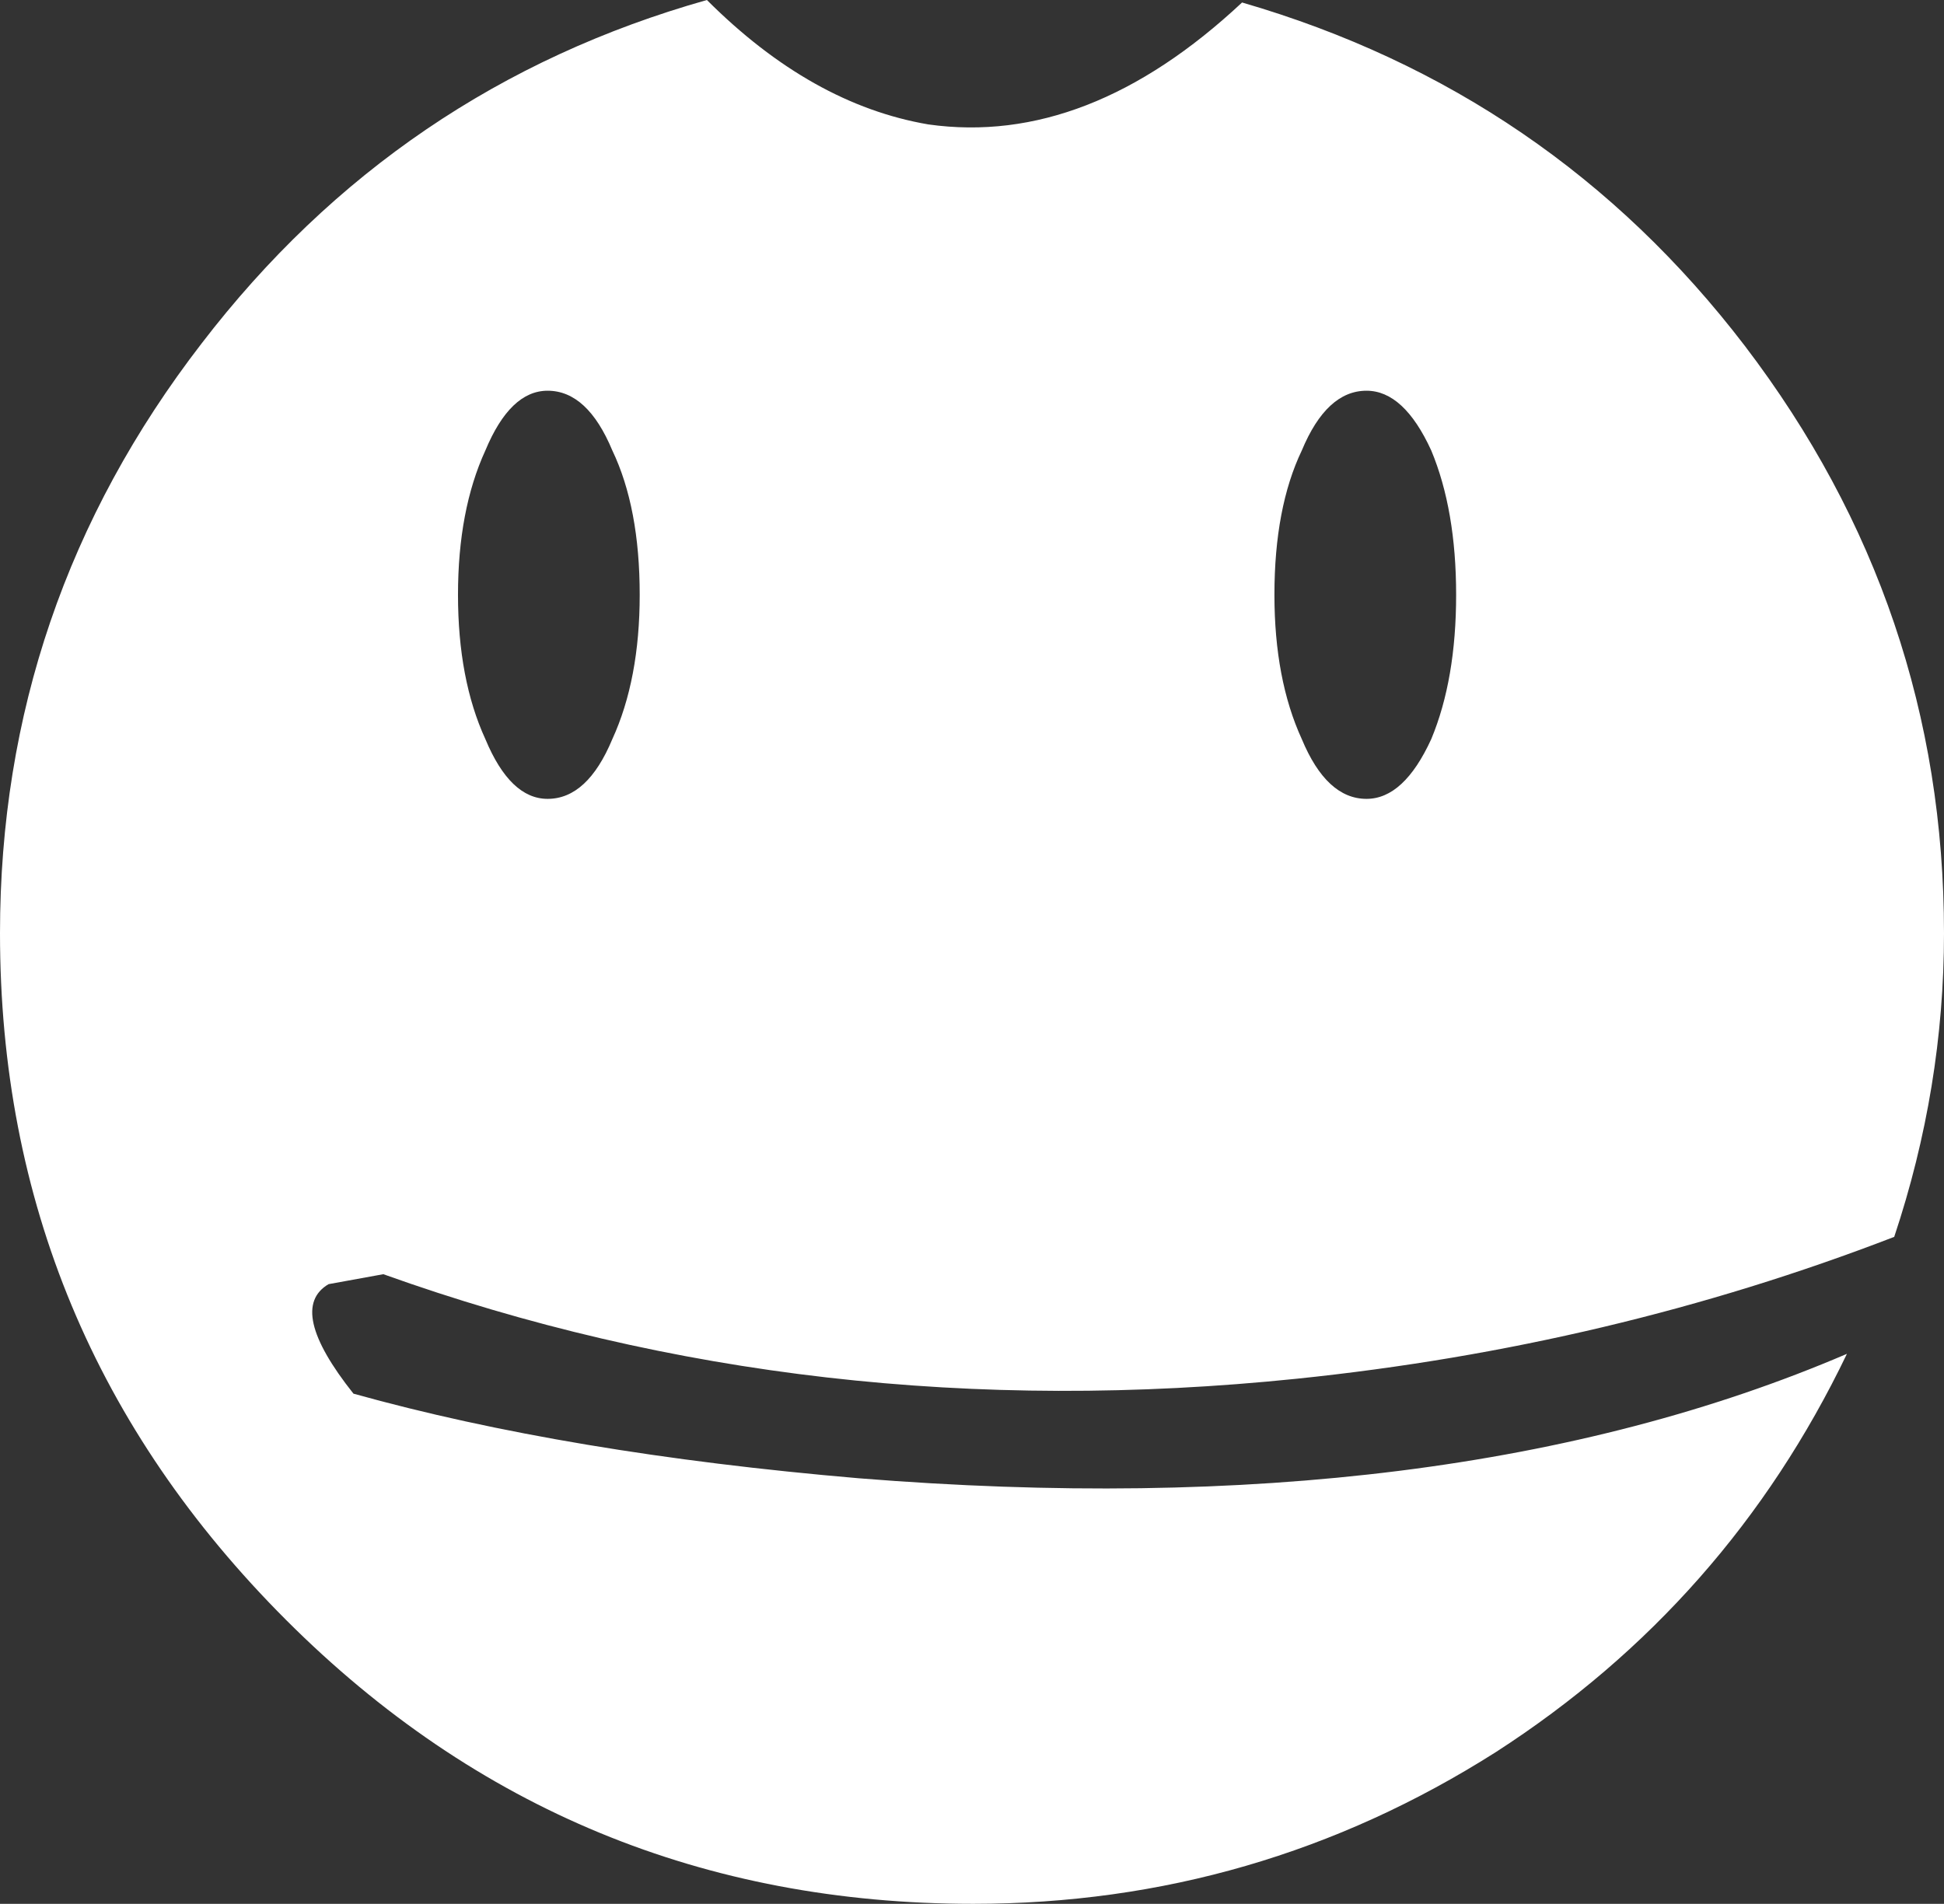 <?xml version="1.0" encoding="UTF-8" standalone="no"?>
<svg xmlns:xlink="http://www.w3.org/1999/xlink" height="38.25px" width="39.05px" xmlns="http://www.w3.org/2000/svg">
  <rect width="100%" height="100%" fill="#333333" stroke="none"/>
  <g transform="matrix(1.0, 0.0, 0.0, 1.0, 0.0, 0.0)">
    <path d="M12.3 9.05 Q11.8 7.85 11.0 7.85 10.25 7.85 9.75 9.05 9.2 10.25 9.2 11.95 9.2 13.65 9.75 14.85 10.25 16.05 11.0 16.05 11.8 16.05 12.3 14.85 12.85 13.65 12.85 11.95 12.85 10.2 12.3 9.05 M24.95 0.05 Q31.15 1.85 35.05 6.95 39.05 12.2 39.05 18.75 39.05 21.85 38.05 24.85 32.35 27.05 26.05 27.7 16.35 28.7 7.7 25.6 L6.6 25.8 Q5.75 26.3 7.1 28.0 11.4 29.2 17.25 29.7 29.05 30.65 37.1 27.2 34.7 32.2 30.05 35.2 25.25 38.25 19.55 38.25 11.45 38.25 5.75 32.55 0.0 26.8 0.0 18.75 0.0 12.15 4.05 6.9 8.0 1.75 14.2 0.0 16.3 2.1 18.65 2.5 21.85 2.95 24.95 0.05 M29.25 11.95 Q29.25 10.25 28.75 9.05 28.2 7.85 27.45 7.85 26.65 7.85 26.15 9.05 25.6 10.2 25.6 11.95 25.6 13.65 26.15 14.85 26.65 16.05 27.45 16.05 28.2 16.05 28.75 14.85 29.25 13.65 29.25 11.95" fill="#ffffff" fill-rule="evenodd" stroke="none"/>
  </g>
</svg>
